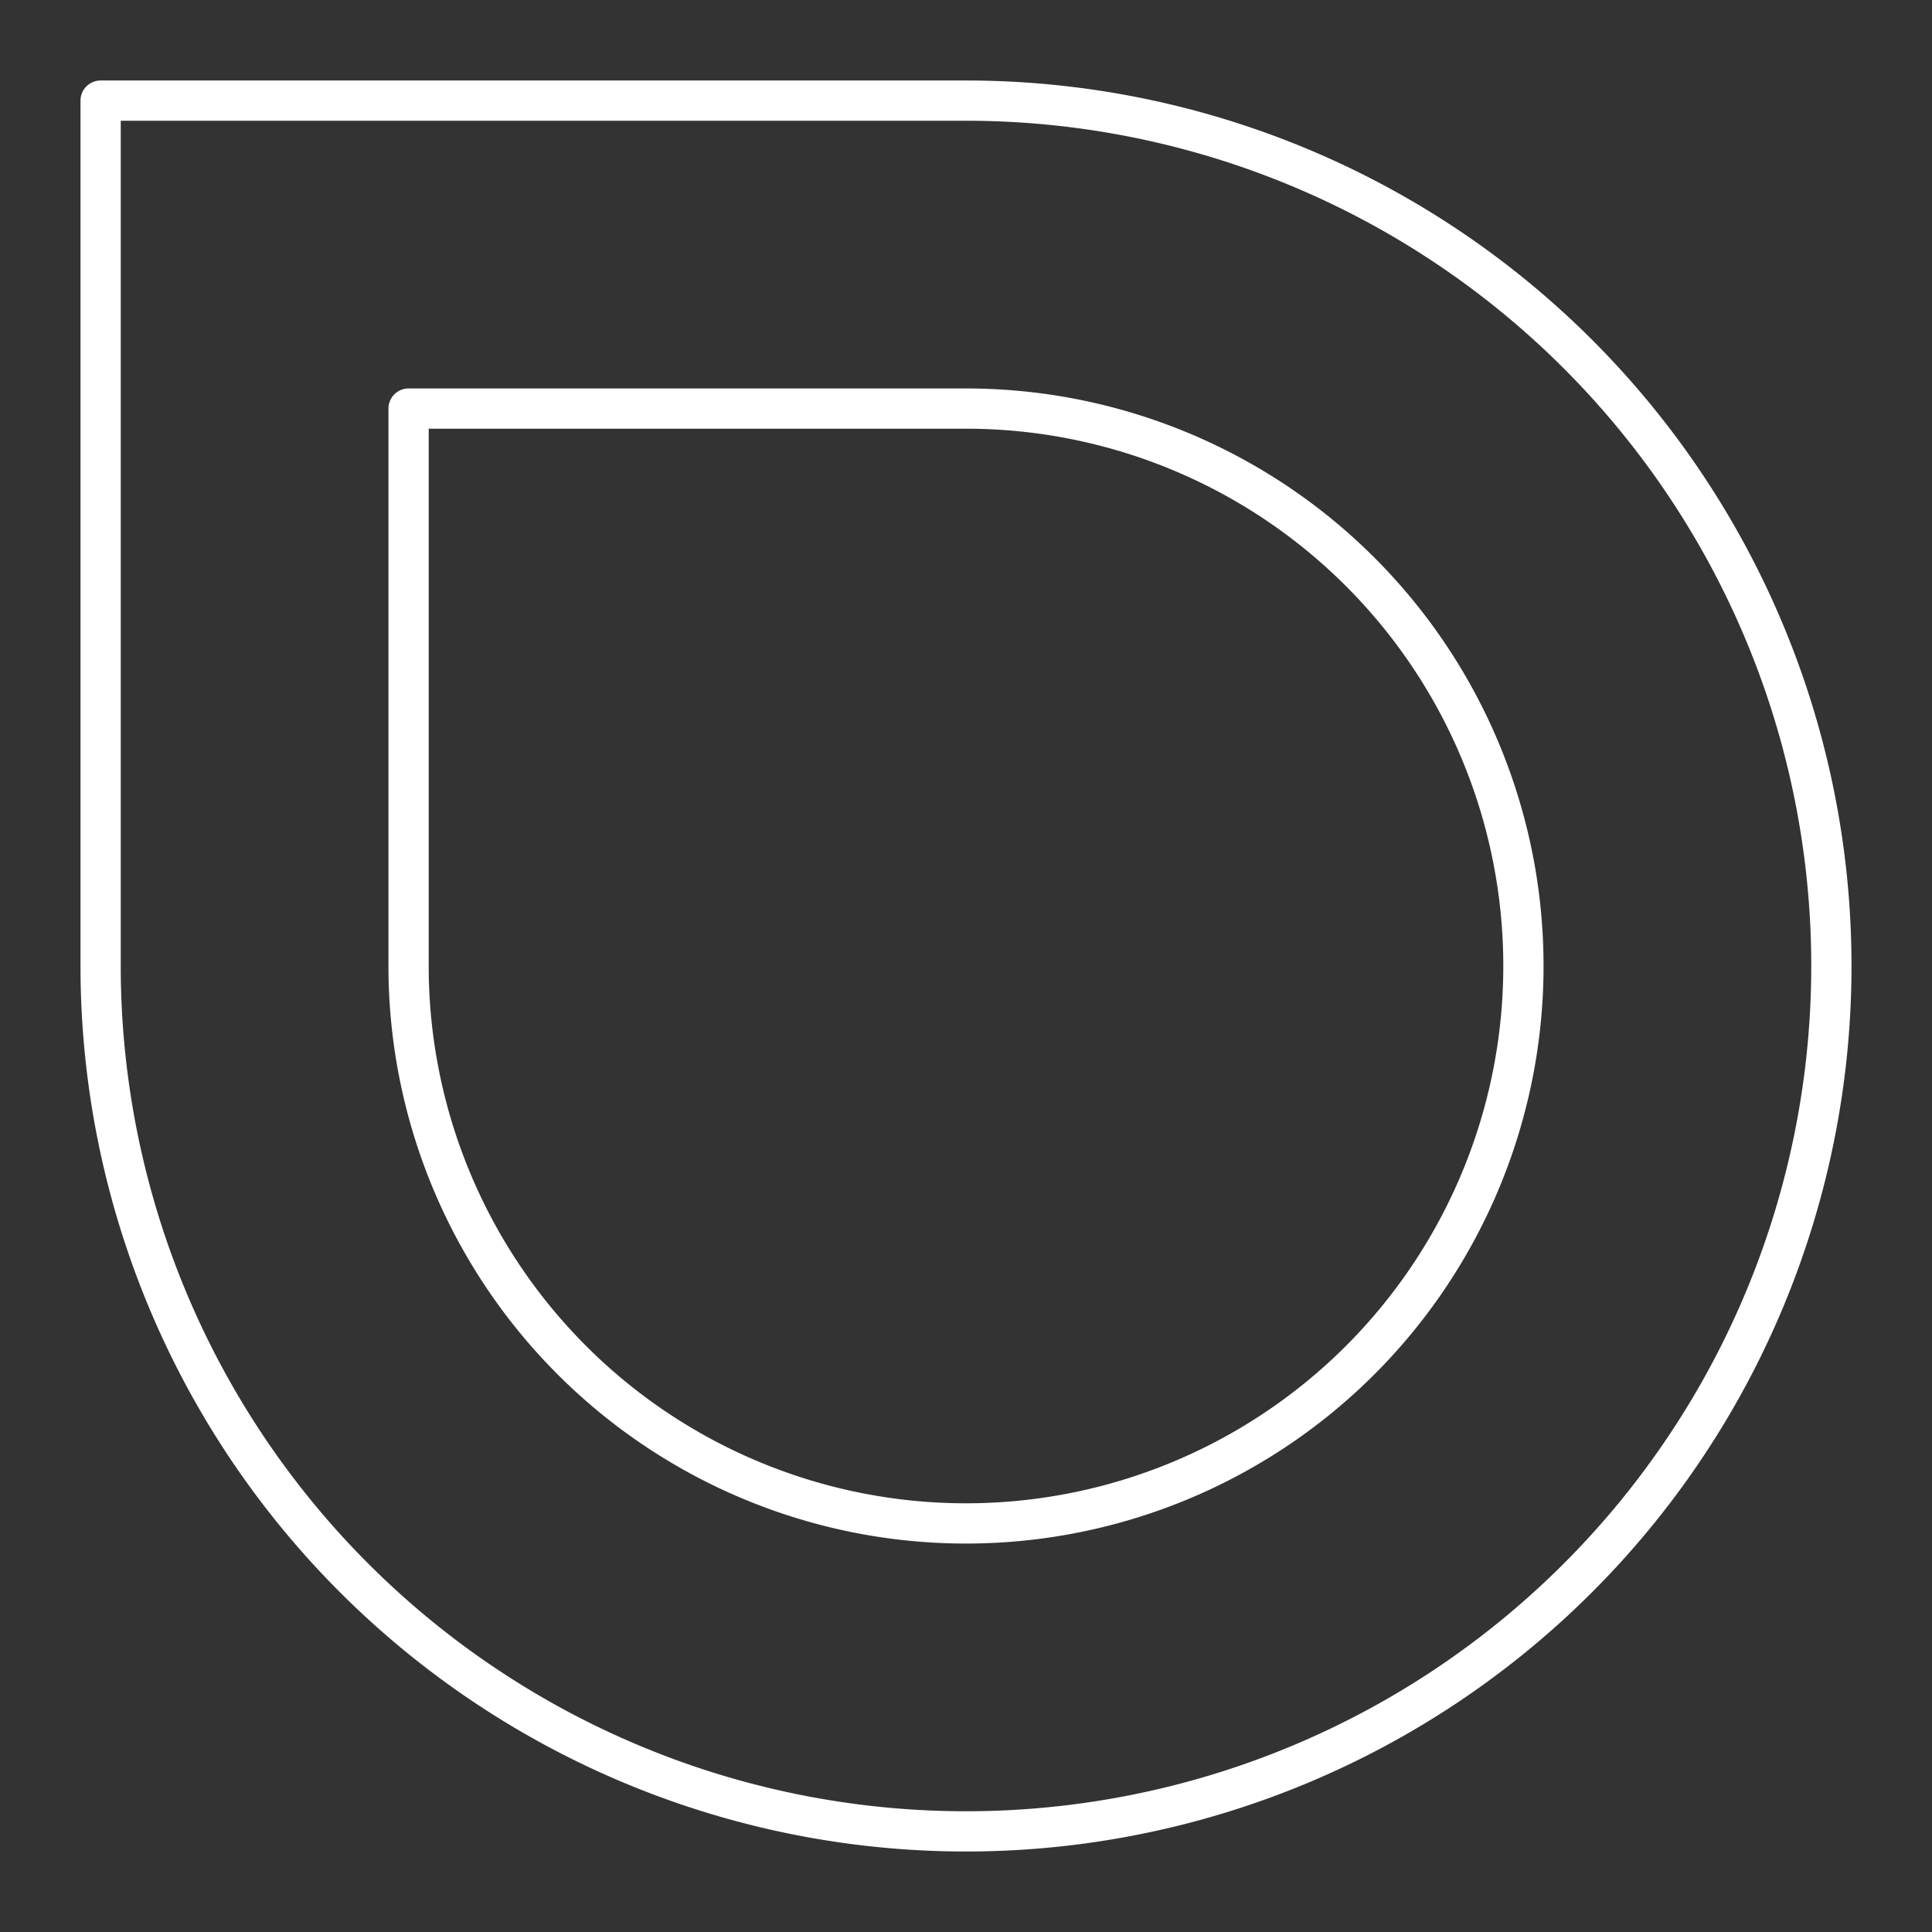<svg xmlns="http://www.w3.org/2000/svg" viewBox="0 0 48 48"><rect x="0" y="0" width="48" height="48" fill="#333333" stroke="none"/><defs><style>.a{fill:none;stroke:#fff;stroke-linecap:round;stroke-linejoin:round;}</style></defs><path class="a" d="M2.5,2.5V24A21.5,21.5,0,0,0,24,45.5h0A21.5,21.5,0,0,0,45.5,24h0A21.5,21.5,0,0,0,24,2.5H2.5Z"/><path class="a" d="M10.151,10.151V24A13.849,13.849,0,0,0,24,37.849h0A13.849,13.849,0,0,0,37.849,24h0A13.849,13.849,0,0,0,24,10.151H10.151Z"/></svg>